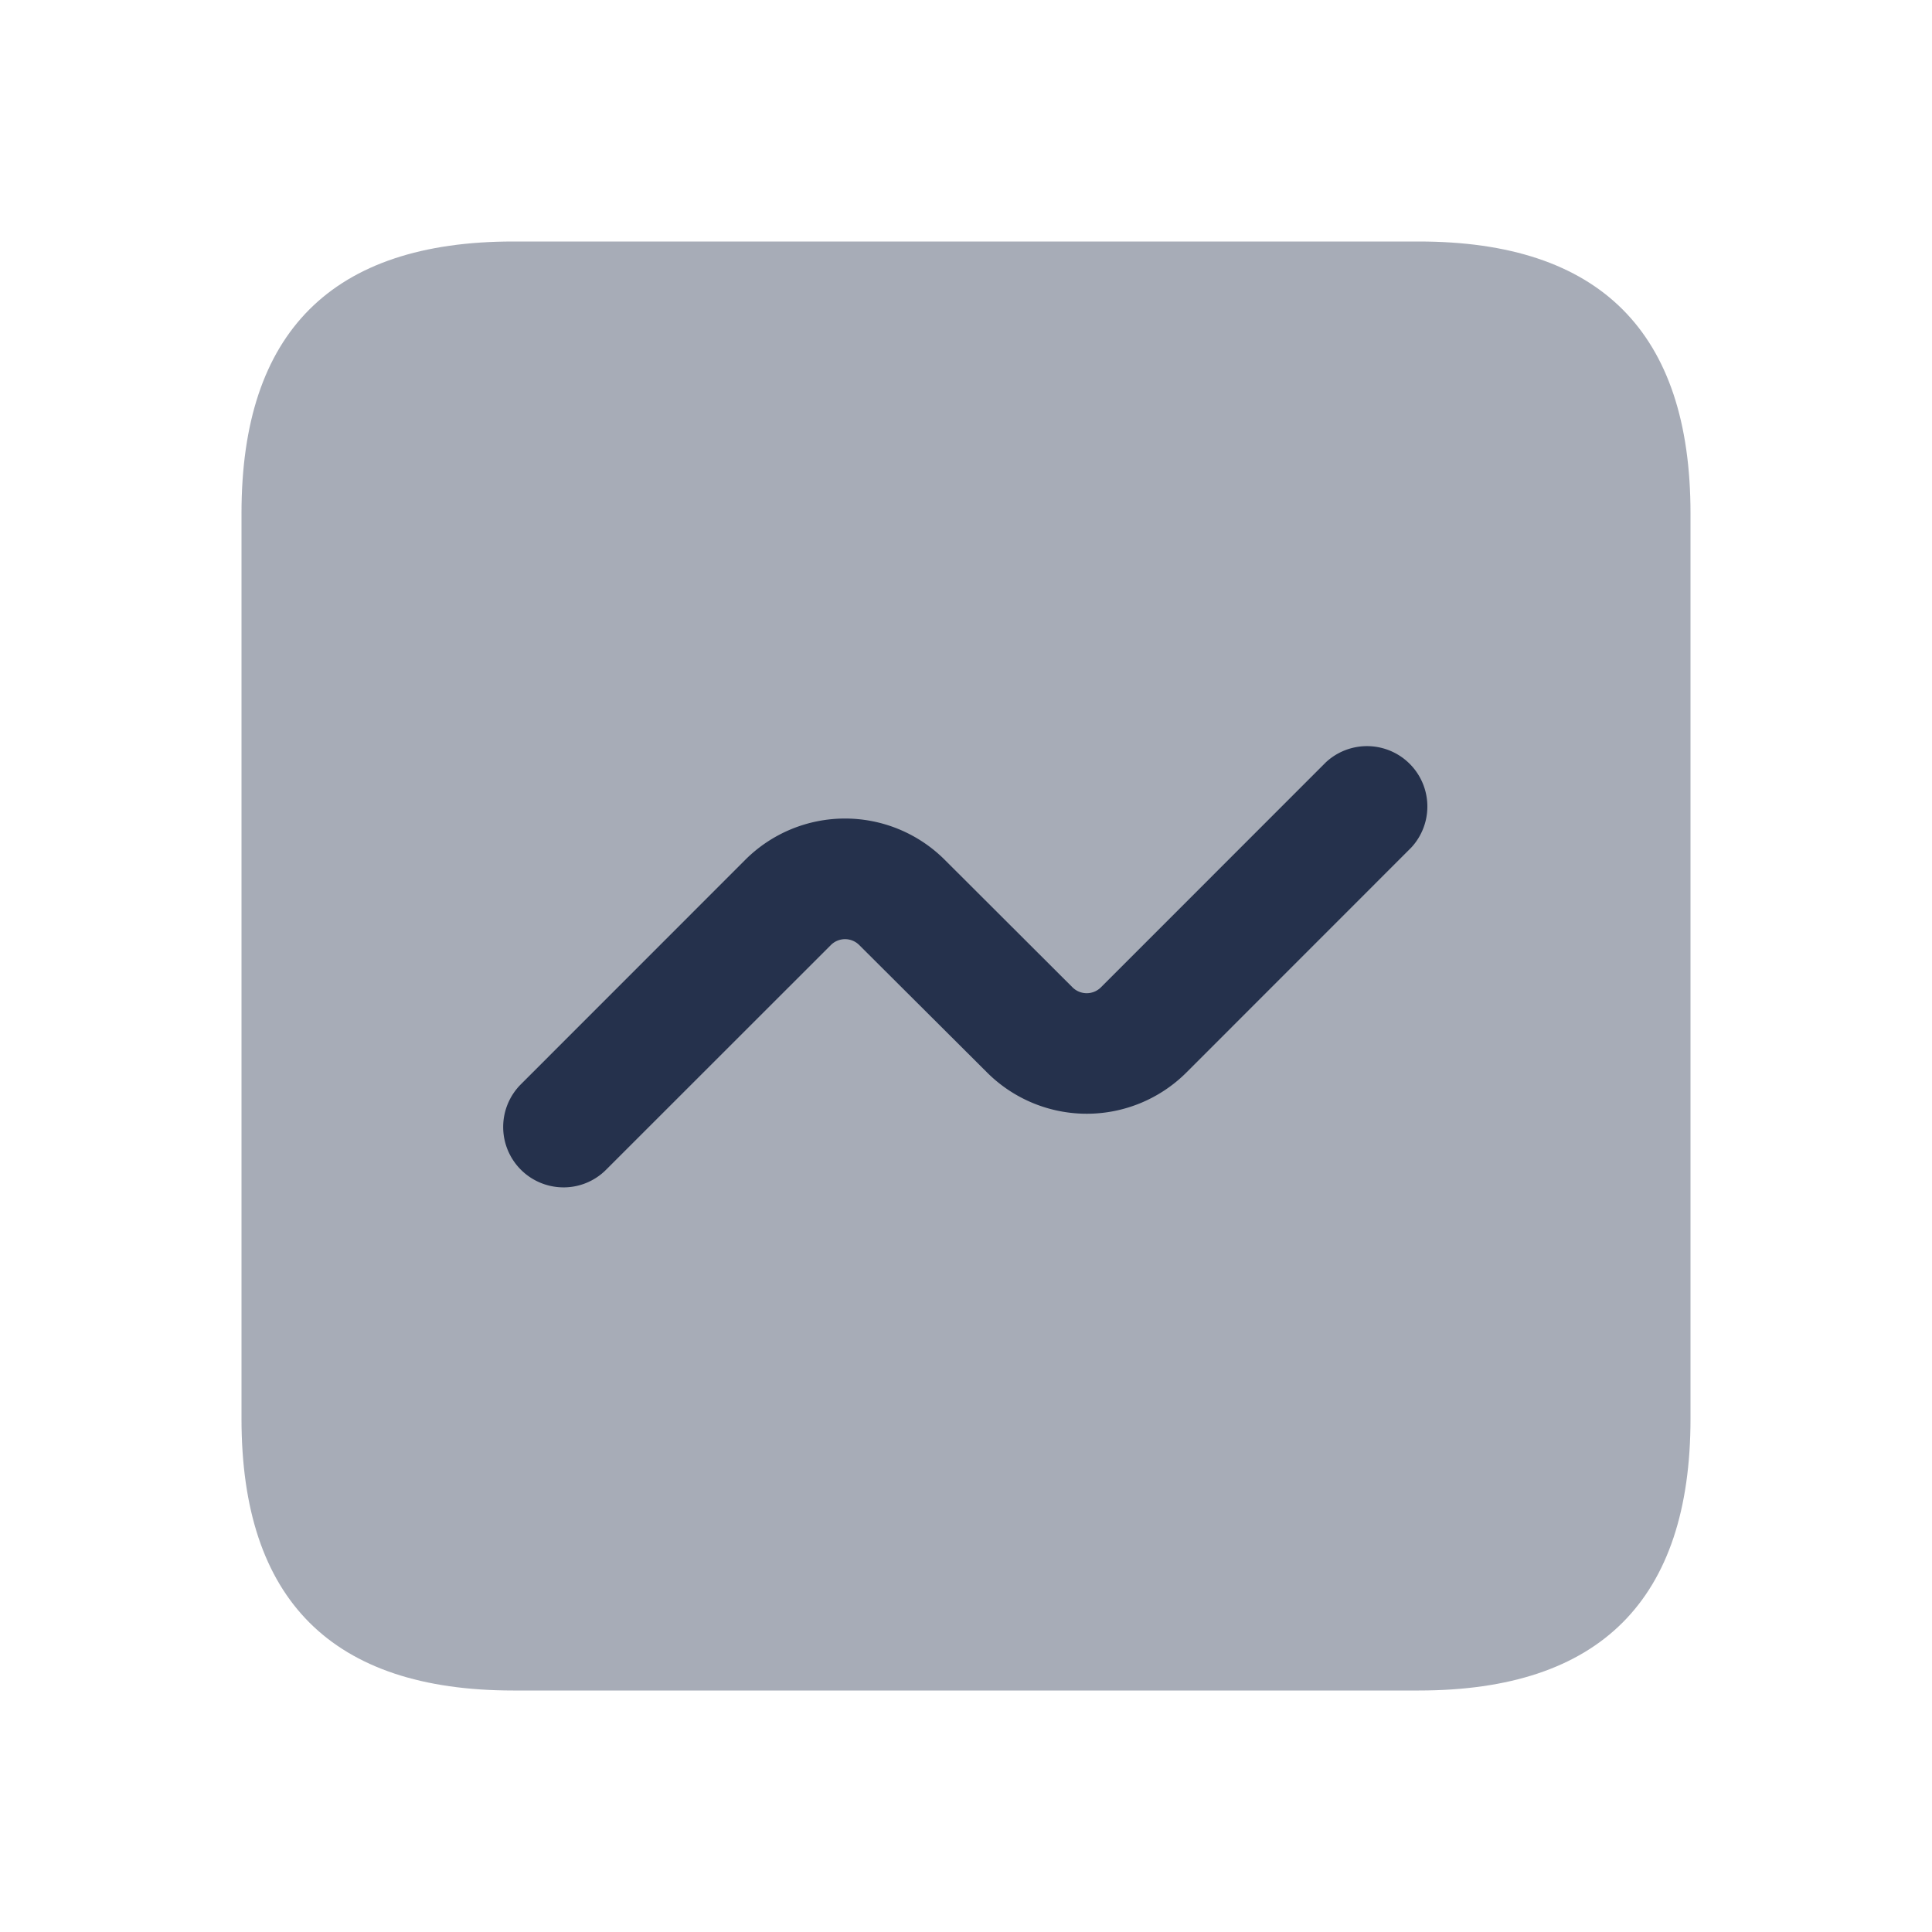 <svg id="Layer" xmlns="http://www.w3.org/2000/svg" viewBox="0 0 24 24">
    <defs>
        <style>.cls-1,.cls-2{fill:#25314c;}.cls-1{opacity:0.4;}</style>
    </defs>
    <g id="activity-square">
        <path class="cls-1"     d="M3,17.625V6.375Q3,3,6.375,3h11.25Q21,3,21,6.375v11.25Q21,21,17.625,21H6.375Q3,21,3,17.625Z"/>
        <path class="cls-2"     d="M7,14.75a.75.75,0,0,1-.53-1.28l2.79-2.791a1.753,1.753,0,0,1,2.474,0l1.589,1.586a.25.25,0,0,0,.353,0L16.47,9.47a.75.75,0,0,1,1.06,1.06l-2.793,2.794a1.752,1.752,0,0,1-2.474,0L10.674,11.74a.249.249,0,0,0-.353,0L7.53,14.53A.744.744,0,0,1,7,14.75Z"/>
    </g>
</svg>